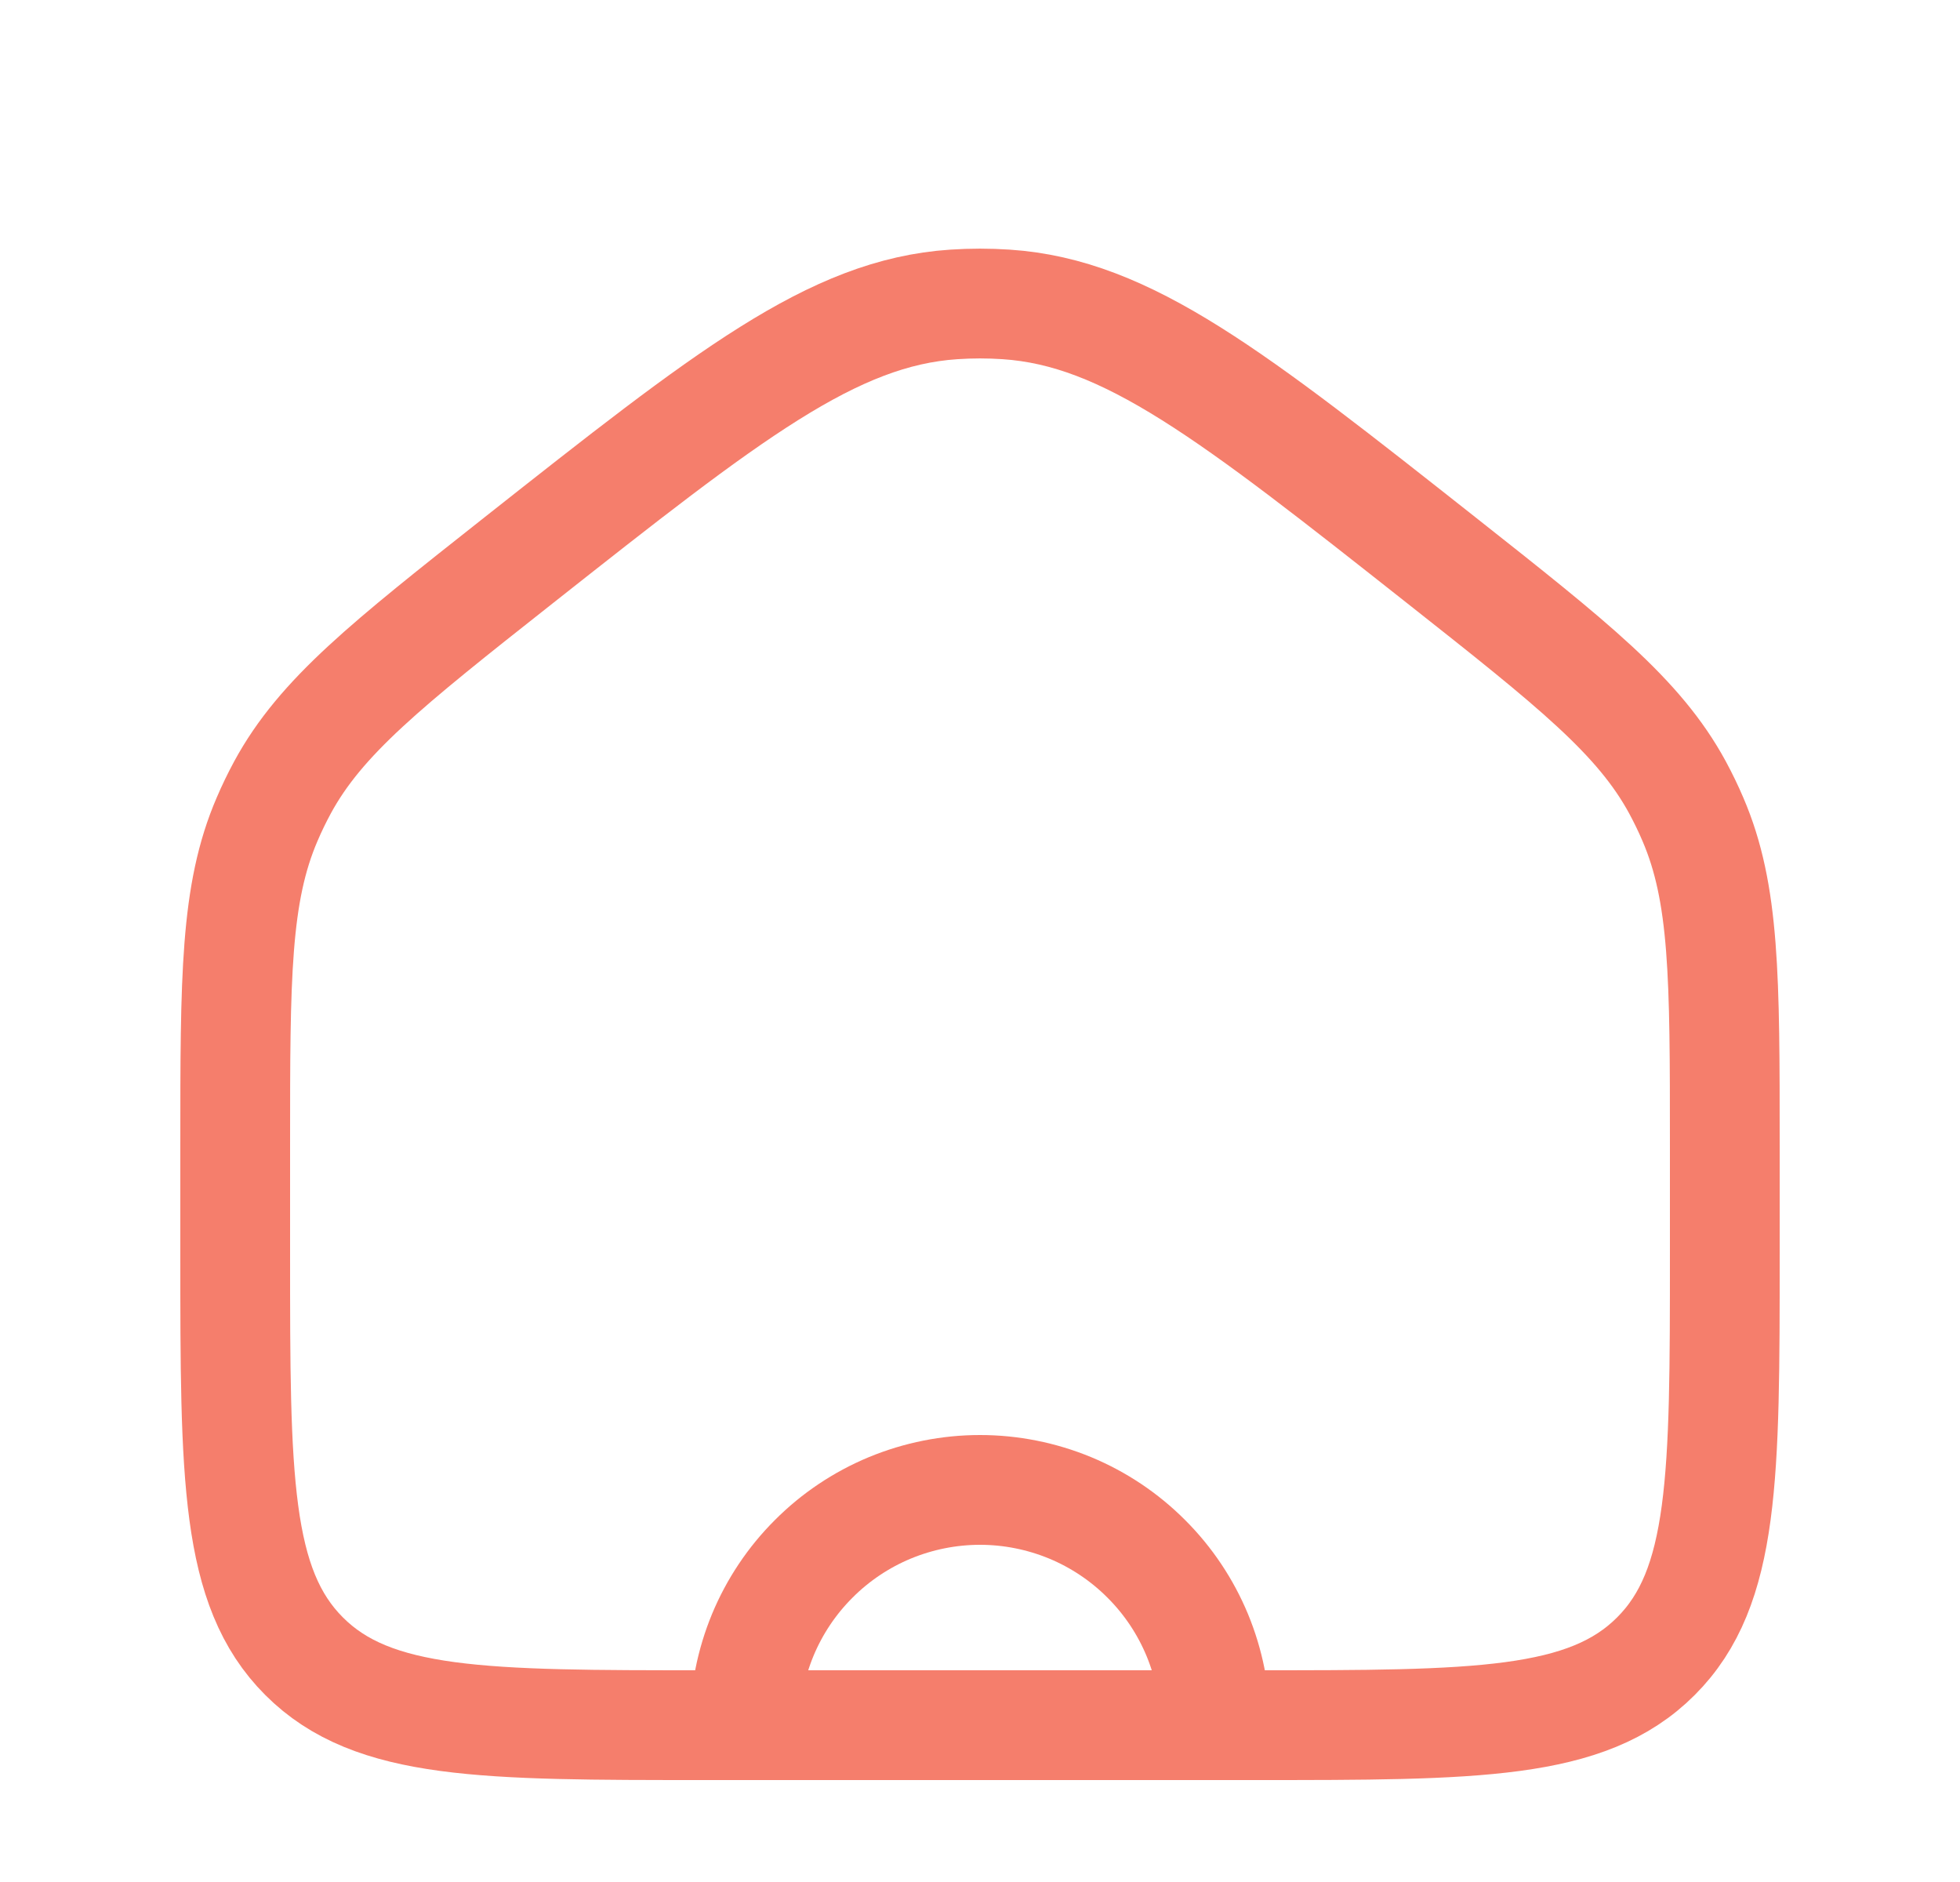 <svg width="25" height="24" viewBox="0 0 25 24" fill="none" xmlns="http://www.w3.org/2000/svg">
<path d="M3 14.604C3 12.464 3 11.393 3.407 10.448C3.466 10.309 3.532 10.174 3.603 10.042C4.094 9.137 4.934 8.473 6.613 7.147V7.147C9.284 5.039 10.619 3.985 12.166 3.882C12.389 3.867 12.611 3.867 12.834 3.882C14.381 3.985 15.716 5.039 18.387 7.147V7.147C20.066 8.473 20.906 9.137 21.397 10.042C21.468 10.174 21.534 10.309 21.593 10.448C22 11.393 22 12.464 22 14.604V16C22 18.828 22 20.243 21.121 21.121C20.243 22 18.828 22 16 22H12.5H9C6.172 22 4.757 22 3.879 21.121C3 20.243 3 18.828 3 16V14.604Z" stroke="#F57E6C" stroke-width="1.4"/>
<path d="M15.5 22C15.5 21.606 15.422 21.216 15.272 20.852C15.121 20.488 14.9 20.157 14.621 19.879C14.343 19.6 14.012 19.379 13.648 19.228C13.284 19.078 12.894 19 12.5 19C12.106 19 11.716 19.078 11.352 19.228C10.988 19.379 10.657 19.6 10.379 19.879C10.1 20.157 9.879 20.488 9.728 20.852C9.578 21.216 9.5 21.606 9.5 22L12.5 22H15.5Z" stroke="#F57E6C" stroke-width="1.4"/>
</svg>
